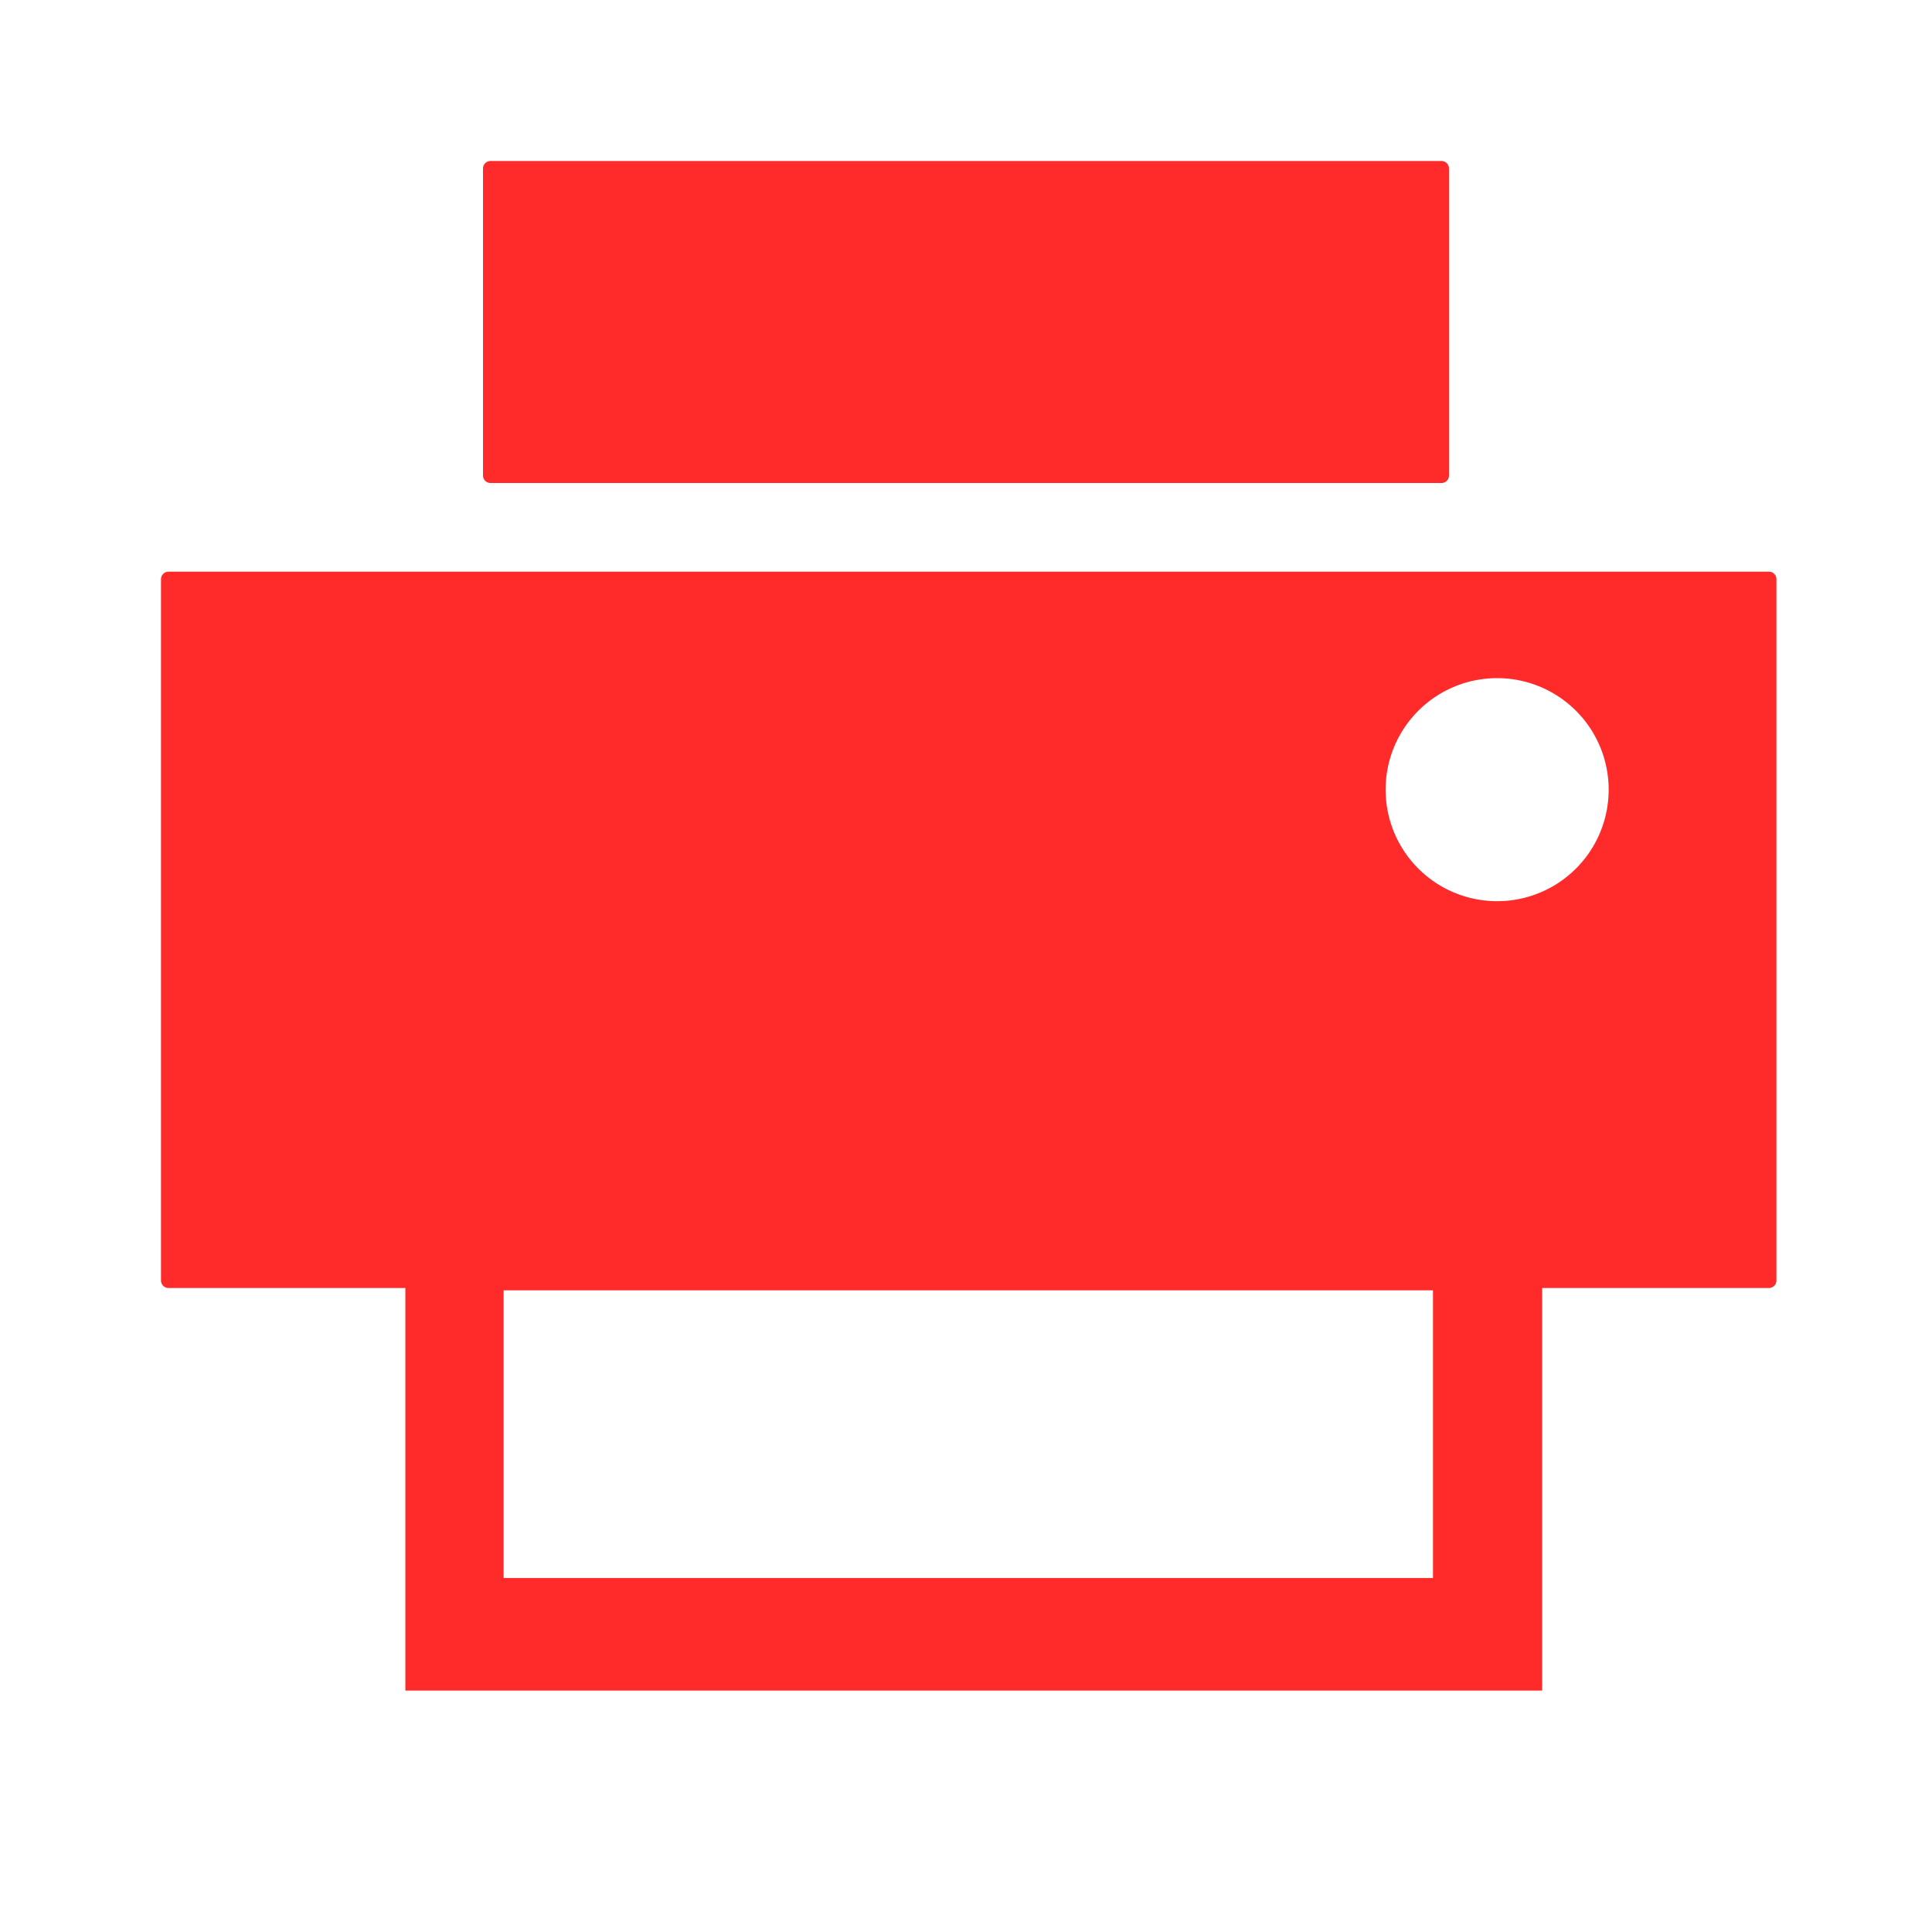 <?xml version="1.0" encoding="UTF-8" standalone="no"?>
<svg
   xmlns:dc="http://purl.org/dc/elements/1.1/"
   xmlns:cc="http://creativecommons.org/ns#"
   xmlns:rdf="http://www.w3.org/1999/02/22-rdf-syntax-ns#"
   xmlns:svg="http://www.w3.org/2000/svg"
   xmlns="http://www.w3.org/2000/svg"
   xmlns:sodipodi="http://sodipodi.sourceforge.net/DTD/sodipodi-0.dtd"
   xmlns:inkscape="http://www.inkscape.org/namespaces/inkscape"
   fill="#000000"
   height="48"
   version="1.1"
   viewBox="0 0 48 48"
   width="48"
   id="svg10"
   sodipodi:docname="printer-error.svg"
   inkscape:version="0.92.3 (2405546, 2018-03-11)">
  <defs
     id="defs14" />
  <sodipodi:namedview
     pagecolor="#ffffff"
     bordercolor="#666666"
     borderopacity="1"
     objecttolerance="10"
     gridtolerance="10"
     guidetolerance="10"
     inkscape:pageopacity="0"
     inkscape:pageshadow="2"
     inkscape:window-width="1366"
     inkscape:window-height="690"
     id="namedview12"
     showgrid="false"
     inkscape:zoom="3.4969791"
     inkscape:cx="28.258252"
     inkscape:cy="14.87455"
     inkscape:window-x="0"
     inkscape:window-y="28"
     inkscape:window-maximized="1"
     inkscape:current-layer="svg10"
     showguides="true"
     inkscape:guide-bbox="true" />
  <path
     style="opacity:1;fill:#ff2a2a;fill-opacity:1;stroke:none;stroke-width:5.333;stroke-linecap:butt;stroke-linejoin:round;stroke-miterlimit:4;stroke-dasharray:none;stroke-dashoffset:0;stroke-opacity:1;paint-order:markers fill stroke"
     d="M 12.188,4 C 12.083,4 12,4.083 12,4.188 v 7.625 C 12,11.917 12.083,12 12.188,12 h 23.625 C 35.917,12 36,11.917 36,11.812 V 4.188 C 36,4.083 35.917,4 35.812,4 Z m -8,10.203 C 4.083,14.203 4,14.287 4,14.391 V 31.812 C 4,31.917 4.083,32 4.188,32 h 5.883 V 42.002 H 38.314 V 32 h 5.633 c 0.104,0 0.188,-0.083 0.188,-0.188 V 14.391 c 0,-0.104 -0.083,-0.188 -0.188,-0.188 z m 33.008,2.645 a 2.771,2.771 0 0 1 2.771,2.771 2.771,2.771 0 0 1 -2.771,2.771 2.771,2.771 0 0 1 -2.771,-2.771 2.771,2.771 0 0 1 2.771,-2.771 z M 12.512,32.057 h 23.09 v 7.148 H 12.512 Z"
     id="rect812"
     inkscape:connector-curvature="0" />
</svg>
